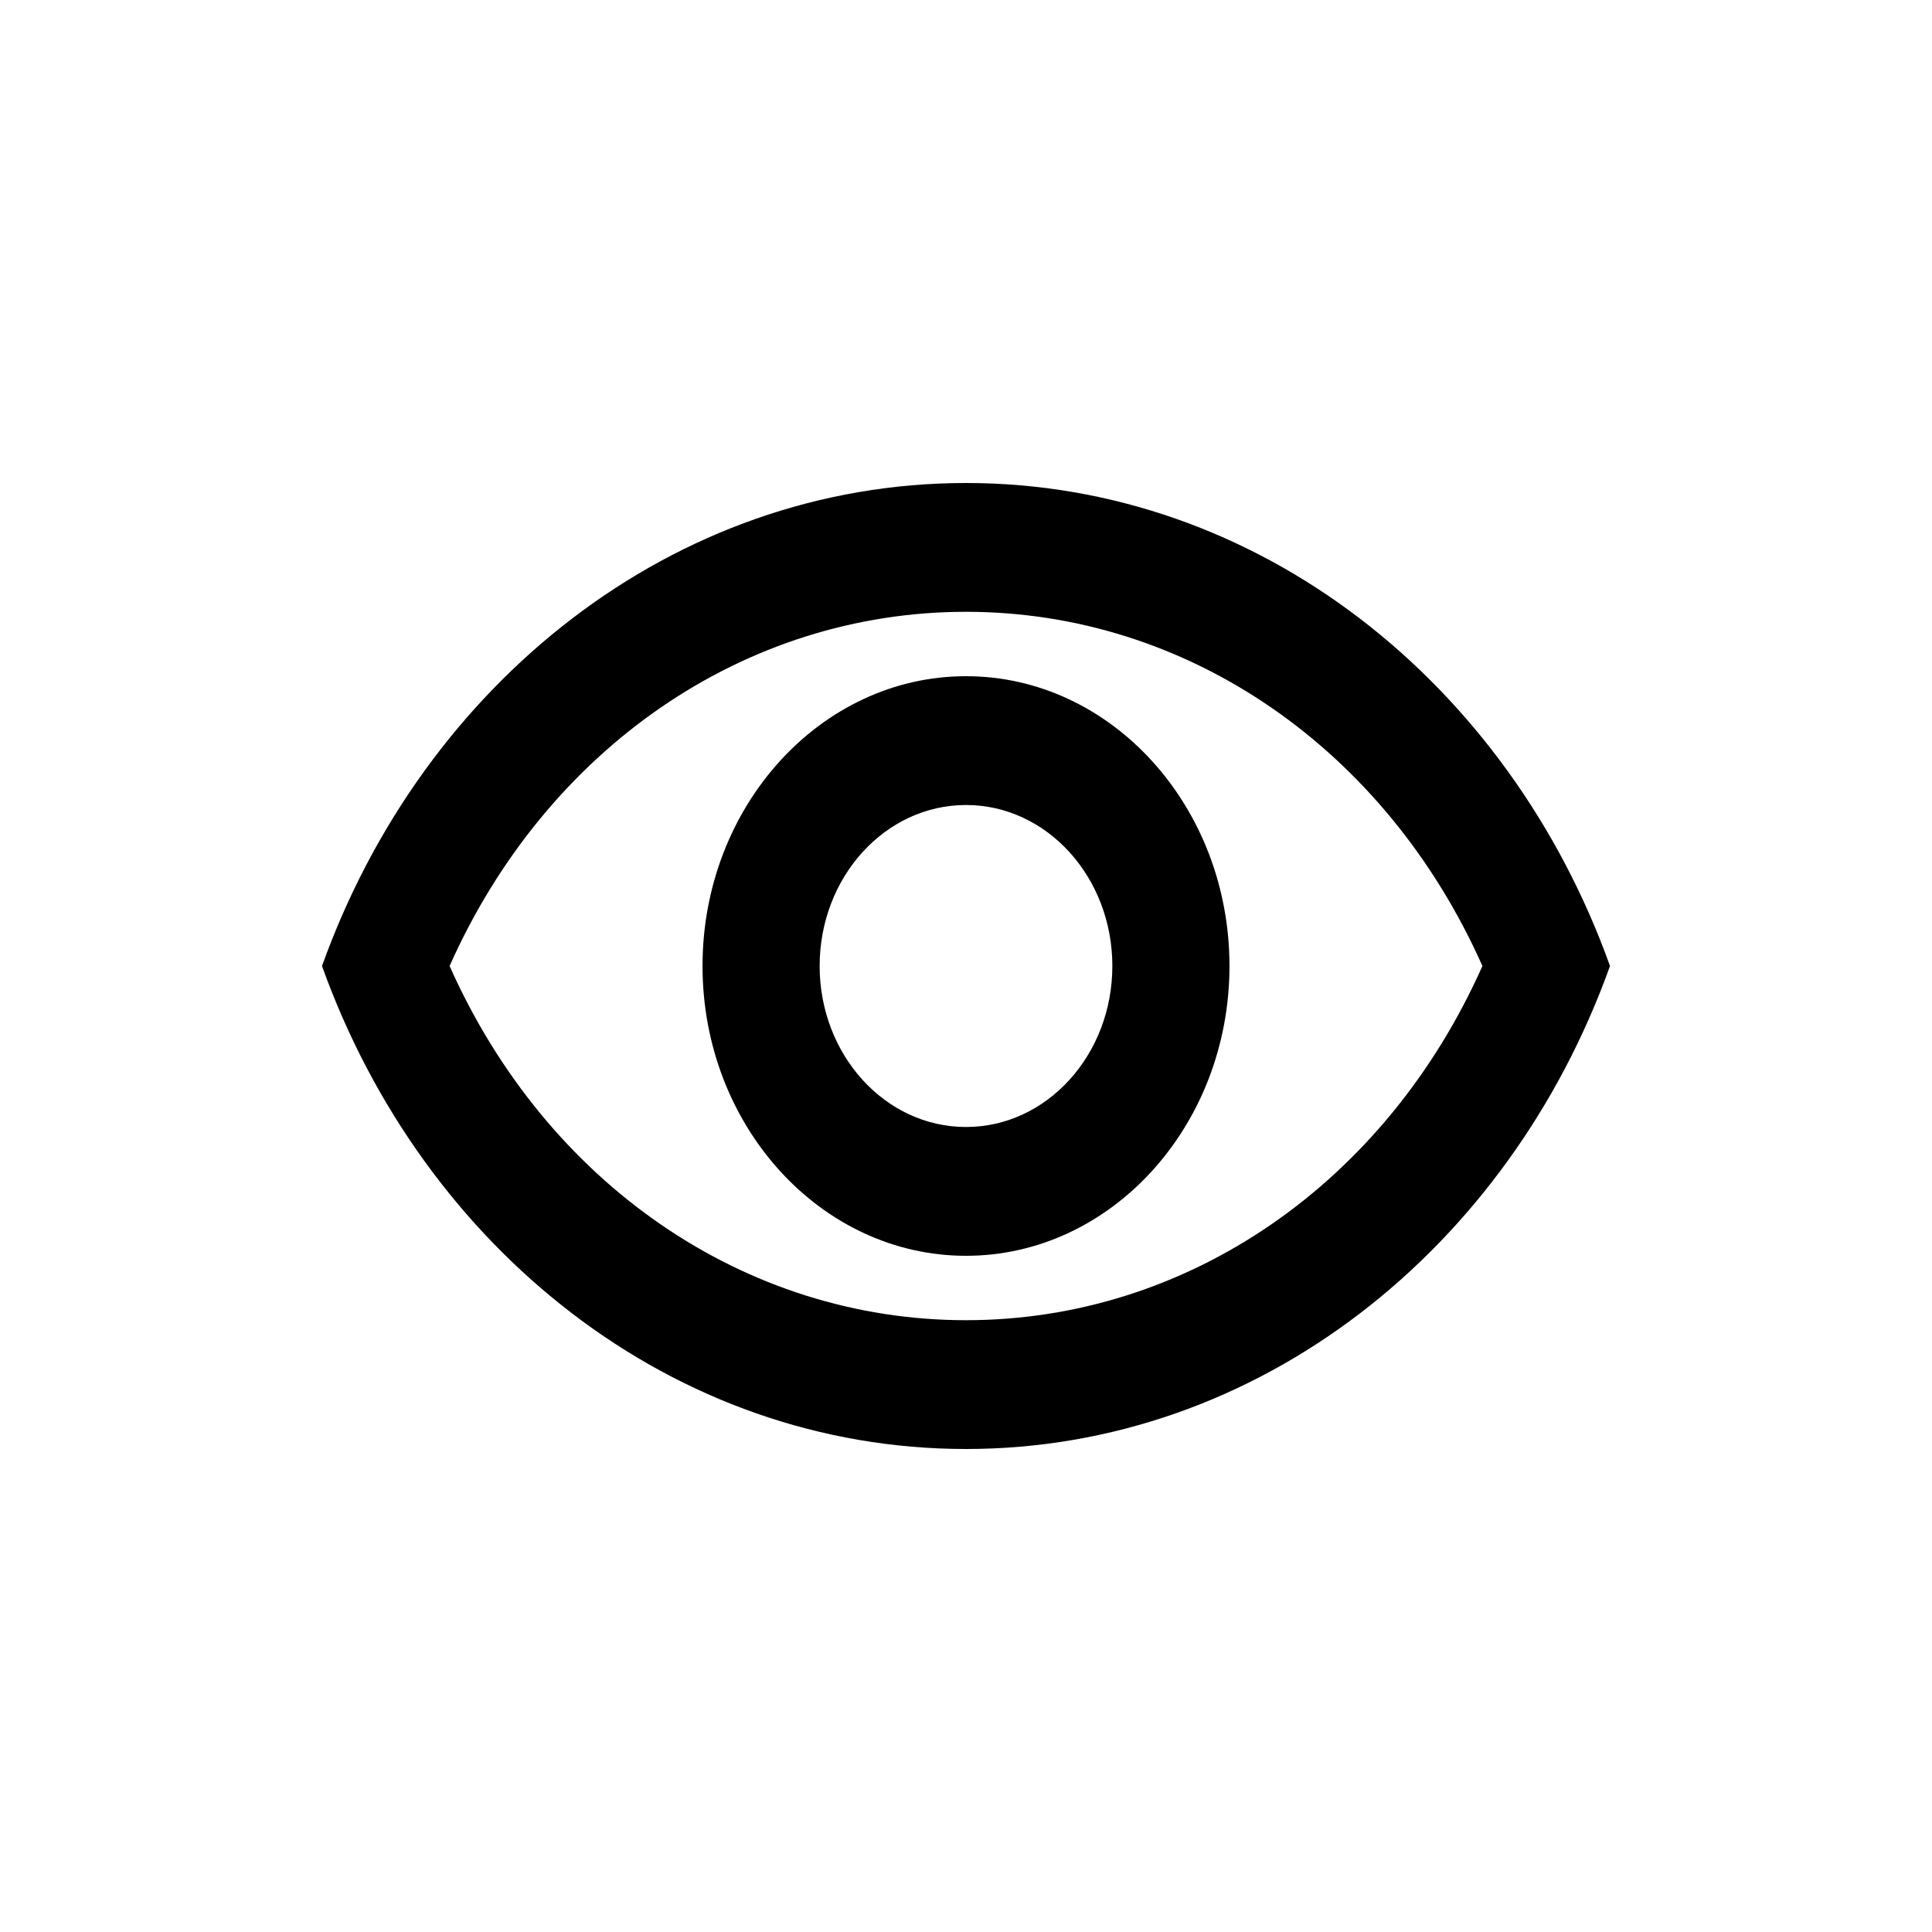 <svg width="24" height="24" viewBox="0 0 24 24" fill="none" xmlns="http://www.w3.org/2000/svg">
<path d="M12 7.6C14.756 7.6 17.215 9.304 18.415 12C17.215 14.696 14.756 16.4 12 16.4C9.244 16.4 6.785 14.696 5.585 12C6.785 9.304 9.244 7.6 12 7.6ZM12 6C8.364 6 5.258 8.488 4 12C5.258 15.512 8.364 18 12 18C15.636 18 18.742 15.512 20 12C18.742 8.488 15.636 6 12 6ZM12 10C13.004 10 13.818 10.896 13.818 12C13.818 13.104 13.004 14 12 14C10.996 14 10.182 13.104 10.182 12C10.182 10.896 10.996 10 12 10ZM12 8.4C10.196 8.4 8.727 10.016 8.727 12C8.727 13.984 10.196 15.6 12 15.6C13.804 15.6 15.273 13.984 15.273 12C15.273 10.016 13.804 8.4 12 8.4Z" fill="black"/>
</svg>
